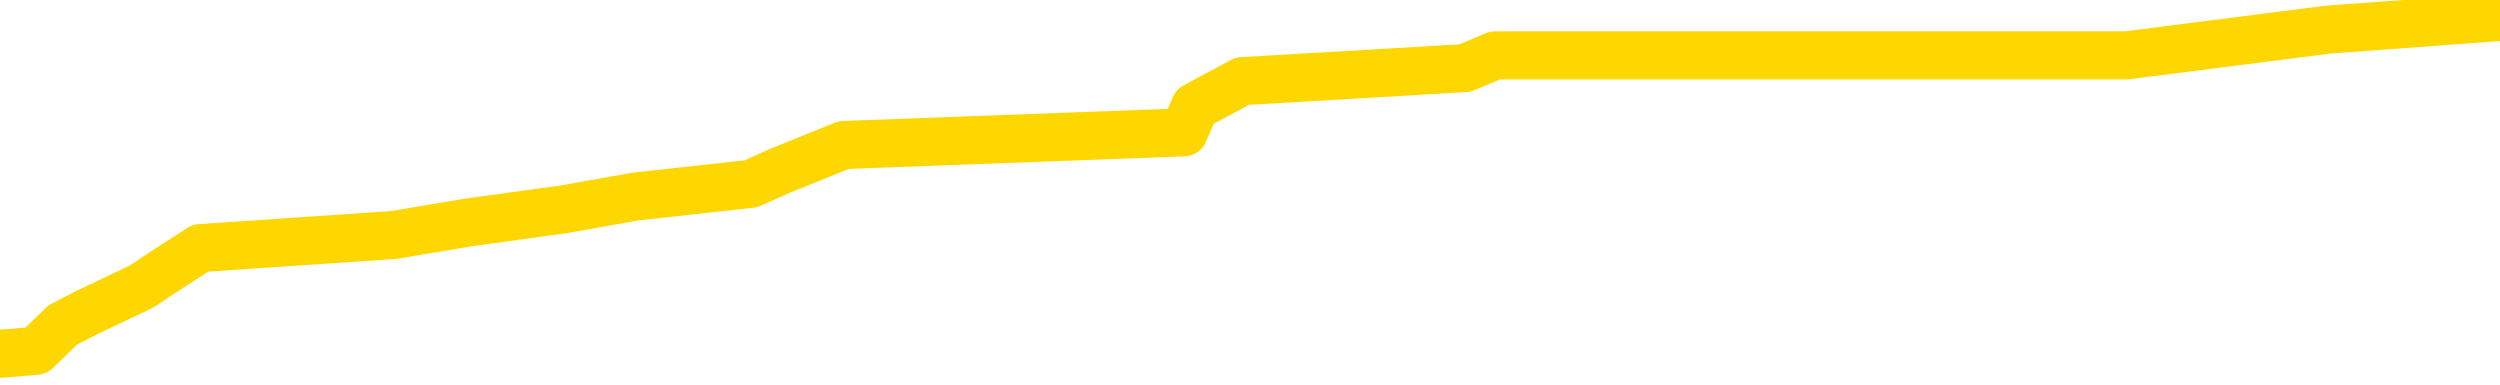 <svg xmlns="http://www.w3.org/2000/svg" version="1.1" viewBox="0 0 6500 1000">
	<path fill="none" stroke="gold" stroke-width="125" stroke-linecap="round" stroke-linejoin="round" d="M0 23516  L-155519 23516 L-155334 23483 L-154844 23416 L-154551 23382 L-154239 23316 L-154005 23282 L-153952 23216 L-153892 23149 L-153739 23115 L-153699 23049 L-153566 23015 L-153274 22982 L-152733 22982 L-152123 22948 L-152075 22948 L-151435 22915 L-151401 22915 L-150876 22915 L-150743 22882 L-150353 22815 L-150025 22748 L-149908 22681 L-149696 22615 L-148979 22615 L-148409 22581 L-148302 22581 L-148128 22548 L-147906 22481 L-147505 22448 L-147479 22381 L-146551 22314 L-146464 22247 L-146381 22180 L-146311 22114 L-146014 22080 L-145862 22014 L-143972 22047 L-143871 22047 L-143609 22047 L-143315 22080 L-143174 22014 L-142925 22014 L-142889 21980 L-142731 21947 L-142267 21880 L-142014 21847 L-141802 21780 L-141551 21746 L-141202 21713 L-140275 21646 L-140181 21579 L-139770 21546 L-138599 21479 L-137410 21446 L-137318 21379 L-137291 21312 L-137025 21246 L-136726 21179 L-136597 21112 L-136559 21045 L-135745 21045 L-135361 21079 L-134300 21112 L-134239 21112 L-133974 21780 L-133503 22414 L-133310 23049 L-133047 23683 L-132710 23650 L-132574 23616 L-132119 23583 L-131375 23549 L-131358 23516 L-131193 23449 L-131124 23449 L-130608 23416 L-129580 23416 L-129383 23382 L-128895 23349 L-128533 23316 L-128124 23316 L-127739 23349 L-126035 23349 L-125937 23349 L-125865 23349 L-125804 23349 L-125620 23316 L-125283 23316 L-124643 23282 L-124566 23249 L-124504 23249 L-124318 23216 L-124238 23216 L-124061 23182 L-124042 23149 L-123812 23149 L-123424 23115 L-122535 23115 L-122496 23082 L-122408 23049 L-122380 22982 L-121372 22948 L-121223 22882 L-121198 22848 L-121065 22815 L-121026 22781 L-119767 22748 L-119710 22748 L-119170 22715 L-119117 22715 L-119071 22715 L-118676 22681 L-118536 22648 L-118336 22615 L-118189 22615 L-118025 22615 L-117748 22648 L-117389 22648 L-116837 22615 L-116192 22581 L-115933 22514 L-115780 22481 L-115379 22448 L-115338 22414 L-115218 22381 L-115156 22414 L-115142 22414 L-115048 22414 L-114755 22381 L-114604 22247 L-114273 22180 L-114196 22114 L-114120 22080 L-113893 21980 L-113827 21913 L-113599 21847 L-113546 21780 L-113382 21746 L-112376 21713 L-112193 21680 L-111642 21646 L-111249 21579 L-110851 21546 L-110001 21479 L-109923 21446 L-109344 21413 L-108902 21413 L-108661 21379 L-108504 21379 L-108103 21312 L-108083 21312 L-107638 21279 L-107233 21246 L-107097 21179 L-106921 21112 L-106785 21045 L-106535 20978 L-105535 20945 L-105453 20912 L-105317 20878 L-105279 20845 L-104389 20812 L-104173 20778 L-103730 20745 L-103613 20711 L-103556 20678 L-102879 20678 L-102779 20645 L-102750 20645 L-101409 20611 L-101003 20578 L-100963 20544 L-100035 20511 L-99937 20478 L-99804 20444 L-99400 20411 L-99373 20377 L-99280 20344 L-99064 20311 L-98653 20244 L-97499 20177 L-97208 20110 L-97179 20044 L-96571 20010 L-96321 19943 L-96301 19910 L-95372 19877 L-95321 19810 L-95198 19776 L-95181 19710 L-95025 19676 L-94849 19610 L-94713 19576 L-94656 19543 L-94548 19509 L-94463 19476 L-94230 19443 L-94155 19409 L-93847 19376 L-93729 19342 L-93559 19309 L-93468 19276 L-93365 19276 L-93342 19242 L-93265 19242 L-93167 19175 L-92800 19142 L-92695 19109 L-92192 19075 L-91740 19042 L-91702 19009 L-91678 18975 L-91637 18942 L-91508 18908 L-91408 18875 L-90966 18842 L-90684 18808 L-90091 18775 L-89961 18741 L-89687 18675 L-89534 18641 L-89381 18608 L-89296 18541 L-89218 18508 L-89032 18474 L-88981 18474 L-88954 18441 L-88874 18408 L-88851 18374 L-88568 18307 L-87964 18241 L-86968 18207 L-86670 18174 L-85937 18140 L-85692 18107 L-85602 18074 L-85025 18040 L-84327 18007 L-83574 17973 L-83256 17940 L-82873 17873 L-82796 17840 L-82161 17807 L-81976 17773 L-81888 17773 L-81759 17773 L-81446 17740 L-81396 17706 L-81254 17673 L-81233 17640 L-80265 17606 L-79720 17573 L-79241 17573 L-79180 17573 L-78857 17573 L-78835 17539 L-78773 17539 L-78563 17506 L-78486 17473 L-78431 17439 L-78409 17406 L-78369 17372 L-78354 17339 L-77597 17306 L-77580 17272 L-76781 17239 L-76628 17206 L-75723 17172 L-75217 17139 L-74987 17072 L-74946 17072 L-74831 17039 L-74654 17005 L-73900 17039 L-73765 17005 L-73601 16972 L-73283 16938 L-73107 16872 L-72085 16805 L-72062 16738 L-71810 16705 L-71597 16638 L-70963 16605 L-70726 16538 L-70693 16471 L-70515 16404 L-70435 16337 L-70345 16304 L-70280 16237 L-69840 16170 L-69817 16137 L-69276 16104 L-69020 16070 L-68525 16037 L-67648 16004 L-67611 15970 L-67558 15937 L-67517 15903 L-67400 15870 L-67124 15837 L-66916 15770 L-66719 15703 L-66696 15636 L-66646 15569 L-66606 15536 L-66529 15503 L-65931 15436 L-65871 15403 L-65768 15369 L-65613 15336 L-64981 15302 L-64301 15269 L-63998 15202 L-63651 15169 L-63454 15135 L-63405 15069 L-63085 15035 L-62457 15002 L-62311 14968 L-62274 14935 L-62216 14902 L-62140 14835 L-61899 14835 L-61810 14802 L-61716 14768 L-61422 14735 L-61288 14701 L-61228 14668 L-61191 14601 L-60919 14601 L-59913 14568 L-59737 14534 L-59687 14534 L-59394 14501 L-59201 14434 L-58868 14401 L-58362 14367 L-57800 14301 L-57785 14234 L-57768 14201 L-57668 14134 L-57553 14067 L-57514 14000 L-57476 13967 L-57411 13967 L-57383 13933 L-57244 13967 L-56951 13967 L-56901 13967 L-56796 13967 L-56531 13933 L-56066 13900 L-55922 13900 L-55867 13833 L-55810 13800 L-55619 13766 L-55254 13733 L-55039 13733 L-54845 13733 L-54787 13733 L-54728 13666 L-54574 13633 L-54304 13600 L-53875 13766 L-53859 13766 L-53782 13733 L-53718 13700 L-53588 13466 L-53565 13433 L-53281 13399 L-53233 13366 L-53178 13332 L-52716 13299 L-52677 13299 L-52637 13266 L-52446 13232 L-51966 13199 L-51479 13165 L-51462 13132 L-51424 13099 L-51168 13065 L-51091 12998 L-50861 12965 L-50845 12898 L-50550 12832 L-50108 12798 L-49661 12765 L-49156 12731 L-49003 12698 L-48716 12665 L-48676 12598 L-48345 12564 L-48123 12531 L-47606 12464 L-47530 12431 L-47282 12364 L-47088 12297 L-47028 12264 L-46251 12231 L-46178 12231 L-45947 12197 L-45930 12197 L-45868 12164 L-45673 12130 L-45209 12130 L-45185 12097 L-45056 12097 L-43755 12097 L-43738 12097 L-43661 12064 L-43568 12064 L-43350 12064 L-43198 12030 L-43020 12064 L-42966 12097 L-42679 12130 L-42639 12130 L-42269 12130 L-41829 12130 L-41646 12130 L-41325 12097 L-41030 12097 L-40584 12030 L-40512 11997 L-40050 11930 L-39612 11897 L-39430 11863 L-37976 11796 L-37844 11763 L-37387 11696 L-37161 11663 L-36774 11596 L-36258 11529 L-35304 11463 L-34510 11396 L-33835 11362 L-33410 11296 L-33098 11262 L-32868 11162 L-32185 11062 L-32172 10962 L-31962 10828 L-31940 10795 L-31766 10728 L-30816 10695 L-30548 10628 L-29732 10594 L-29422 10528 L-29384 10494 L-29327 10428 L-28710 10394 L-28072 10327 L-26446 10294 L-25772 10261 L-25130 10261 L-25053 10261 L-24996 10261 L-24961 10261 L-24932 10227 L-24820 10160 L-24803 10127 L-24780 10094 L-24626 10060 L-24573 9993 L-24495 9960 L-24376 9927 L-24278 9893 L-24161 9860 L-23891 9793 L-23621 9760 L-23604 9693 L-23404 9660 L-23257 9593 L-23030 9559 L-22896 9526 L-22588 9493 L-22528 9459 L-22175 9392 L-21826 9359 L-21725 9326 L-21661 9259 L-21601 9226 L-21216 9159 L-20835 9125 L-20731 9092 L-20471 9059 L-20200 8992 L-20041 8958 L-20008 8925 L-19946 8892 L-19805 8858 L-19621 8825 L-19577 8791 L-19288 8791 L-19272 8758 L-19039 8758 L-18978 8725 L-18940 8725 L-18360 8691 L-18226 8658 L-18203 8524 L-18185 8291 L-18167 8024 L-18151 7756 L-18127 7489 L-18111 7289 L-18089 7055 L-18073 6822 L-18050 6688 L-18033 6554 L-18011 6454 L-17994 6387 L-17946 6287 L-17873 6187 L-17839 6020 L-17815 5887 L-17779 5753 L-17738 5620 L-17701 5553 L-17685 5419 L-17661 5319 L-17624 5252 L-17607 5152 L-17584 5085 L-17566 5019 L-17547 4952 L-17531 4885 L-17502 4785 L-17476 4685 L-17431 4651 L-17414 4584 L-17372 4551 L-17324 4484 L-17254 4418 L-17238 4351 L-17222 4284 L-17160 4251 L-17121 4217 L-17082 4184 L-16916 4150 L-16851 4117 L-16835 4084 L-16790 4017 L-16732 3983 L-16519 3950 L-16486 3917 L-16444 3883 L-16366 3850 L-15828 3817 L-15750 3783 L-15646 3716 L-15557 3683 L-15381 3650 L-15030 3616 L-14874 3583 L-14437 3549 L-14280 3516 L-14150 3483 L-13446 3416 L-13245 3382 L-12285 3316 L-11802 3282 L-11703 3282 L-11611 3249 L-11366 3216 L-11293 3182 L-10850 3115 L-10754 3082 L-10739 3049 L-10723 3015 L-10698 2982 L-10232 2948 L-10015 2915 L-9875 2882 L-9581 2848 L-9493 2815 L-9451 2781 L-9422 2748 L-9249 2715 L-9190 2681 L-9114 2648 L-9033 2615 L-8964 2615 L-8654 2581 L-8569 2548 L-8355 2514 L-8320 2481 L-7637 2448 L-7538 2414 L-7333 2381 L-7287 2347 L-7008 2314 L-6946 2281 L-6929 2214 L-6851 2180 L-6543 2114 L-6519 2080 L-6465 2014 L-6442 1980 L-6319 1947 L-6184 1880 L-5939 1847 L-5814 1847 L-5167 1813 L-5151 1813 L-5126 1813 L-4946 1746 L-4870 1713 L-4778 1680 L-4350 1646 L-3934 1613 L-3541 1546 L-3463 1513 L-3444 1479 L-3080 1446 L-2844 1413 L-2616 1379 L-2303 1346 L-2225 1312 L-2144 1246 L-1966 1179 L-1950 1145 L-1685 1079 L-1605 1045 L-1375 1012 L-1149 978 L-833 978 L-658 945 L-297 945 L94 912 L163 845 L227 812 L368 745 L419 711 L521 645 L1023 611 L1220 578 L1467 544 L1652 511 L1952 478 L2028 444 L2194 377 L3078 344 L3107 277 L3230 211 L3809 177 L3887 144 L4600 144 L4912 144 L5125 144 L5142 144 L5528 144 L6053 77 L6500 44" />
</svg>
